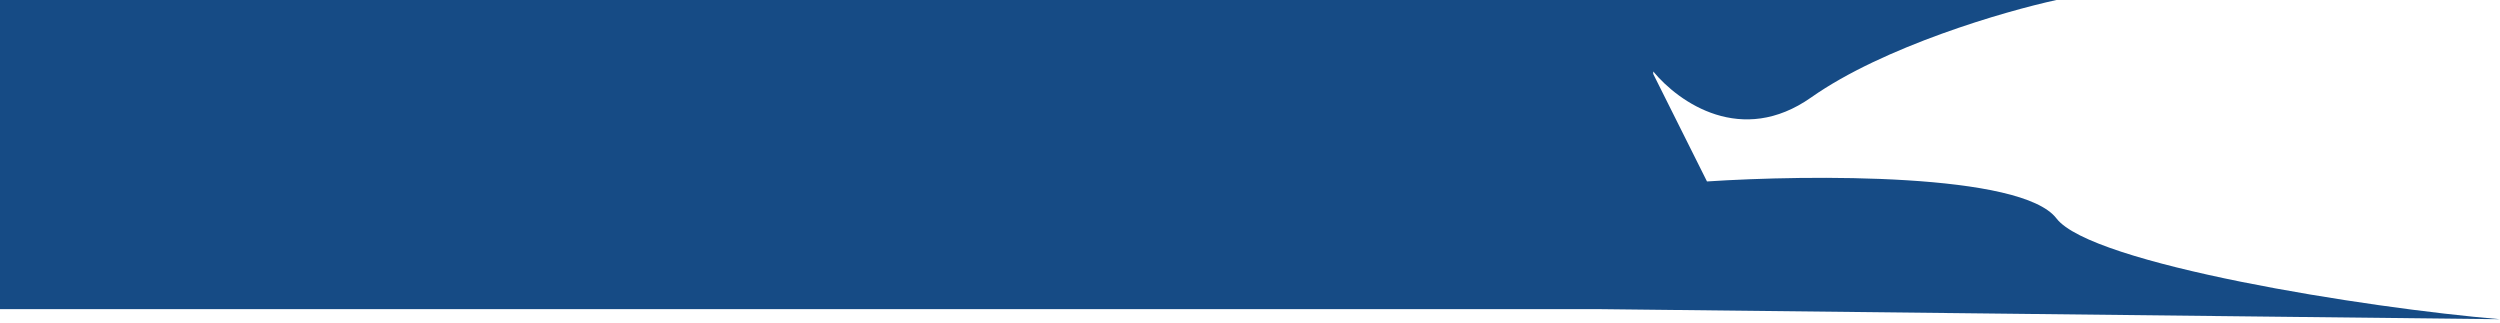 <svg width="372" height="48" viewBox="0 0 372 48" fill="none" xmlns="http://www.w3.org/2000/svg">
<path fill-rule="evenodd" clip-rule="evenodd" d="M238 0H-575V46H238L372 47.5C352 45.833 311.2 39.3 306 32.5C300.8 25.7 269.167 26 254 27L246 11V10.633C249.86 15.294 259.177 21.764 269.5 14.5C280.3 6.9 298.333 1.667 306 0H246H238Z" fill="#164B85"/>
</svg>
